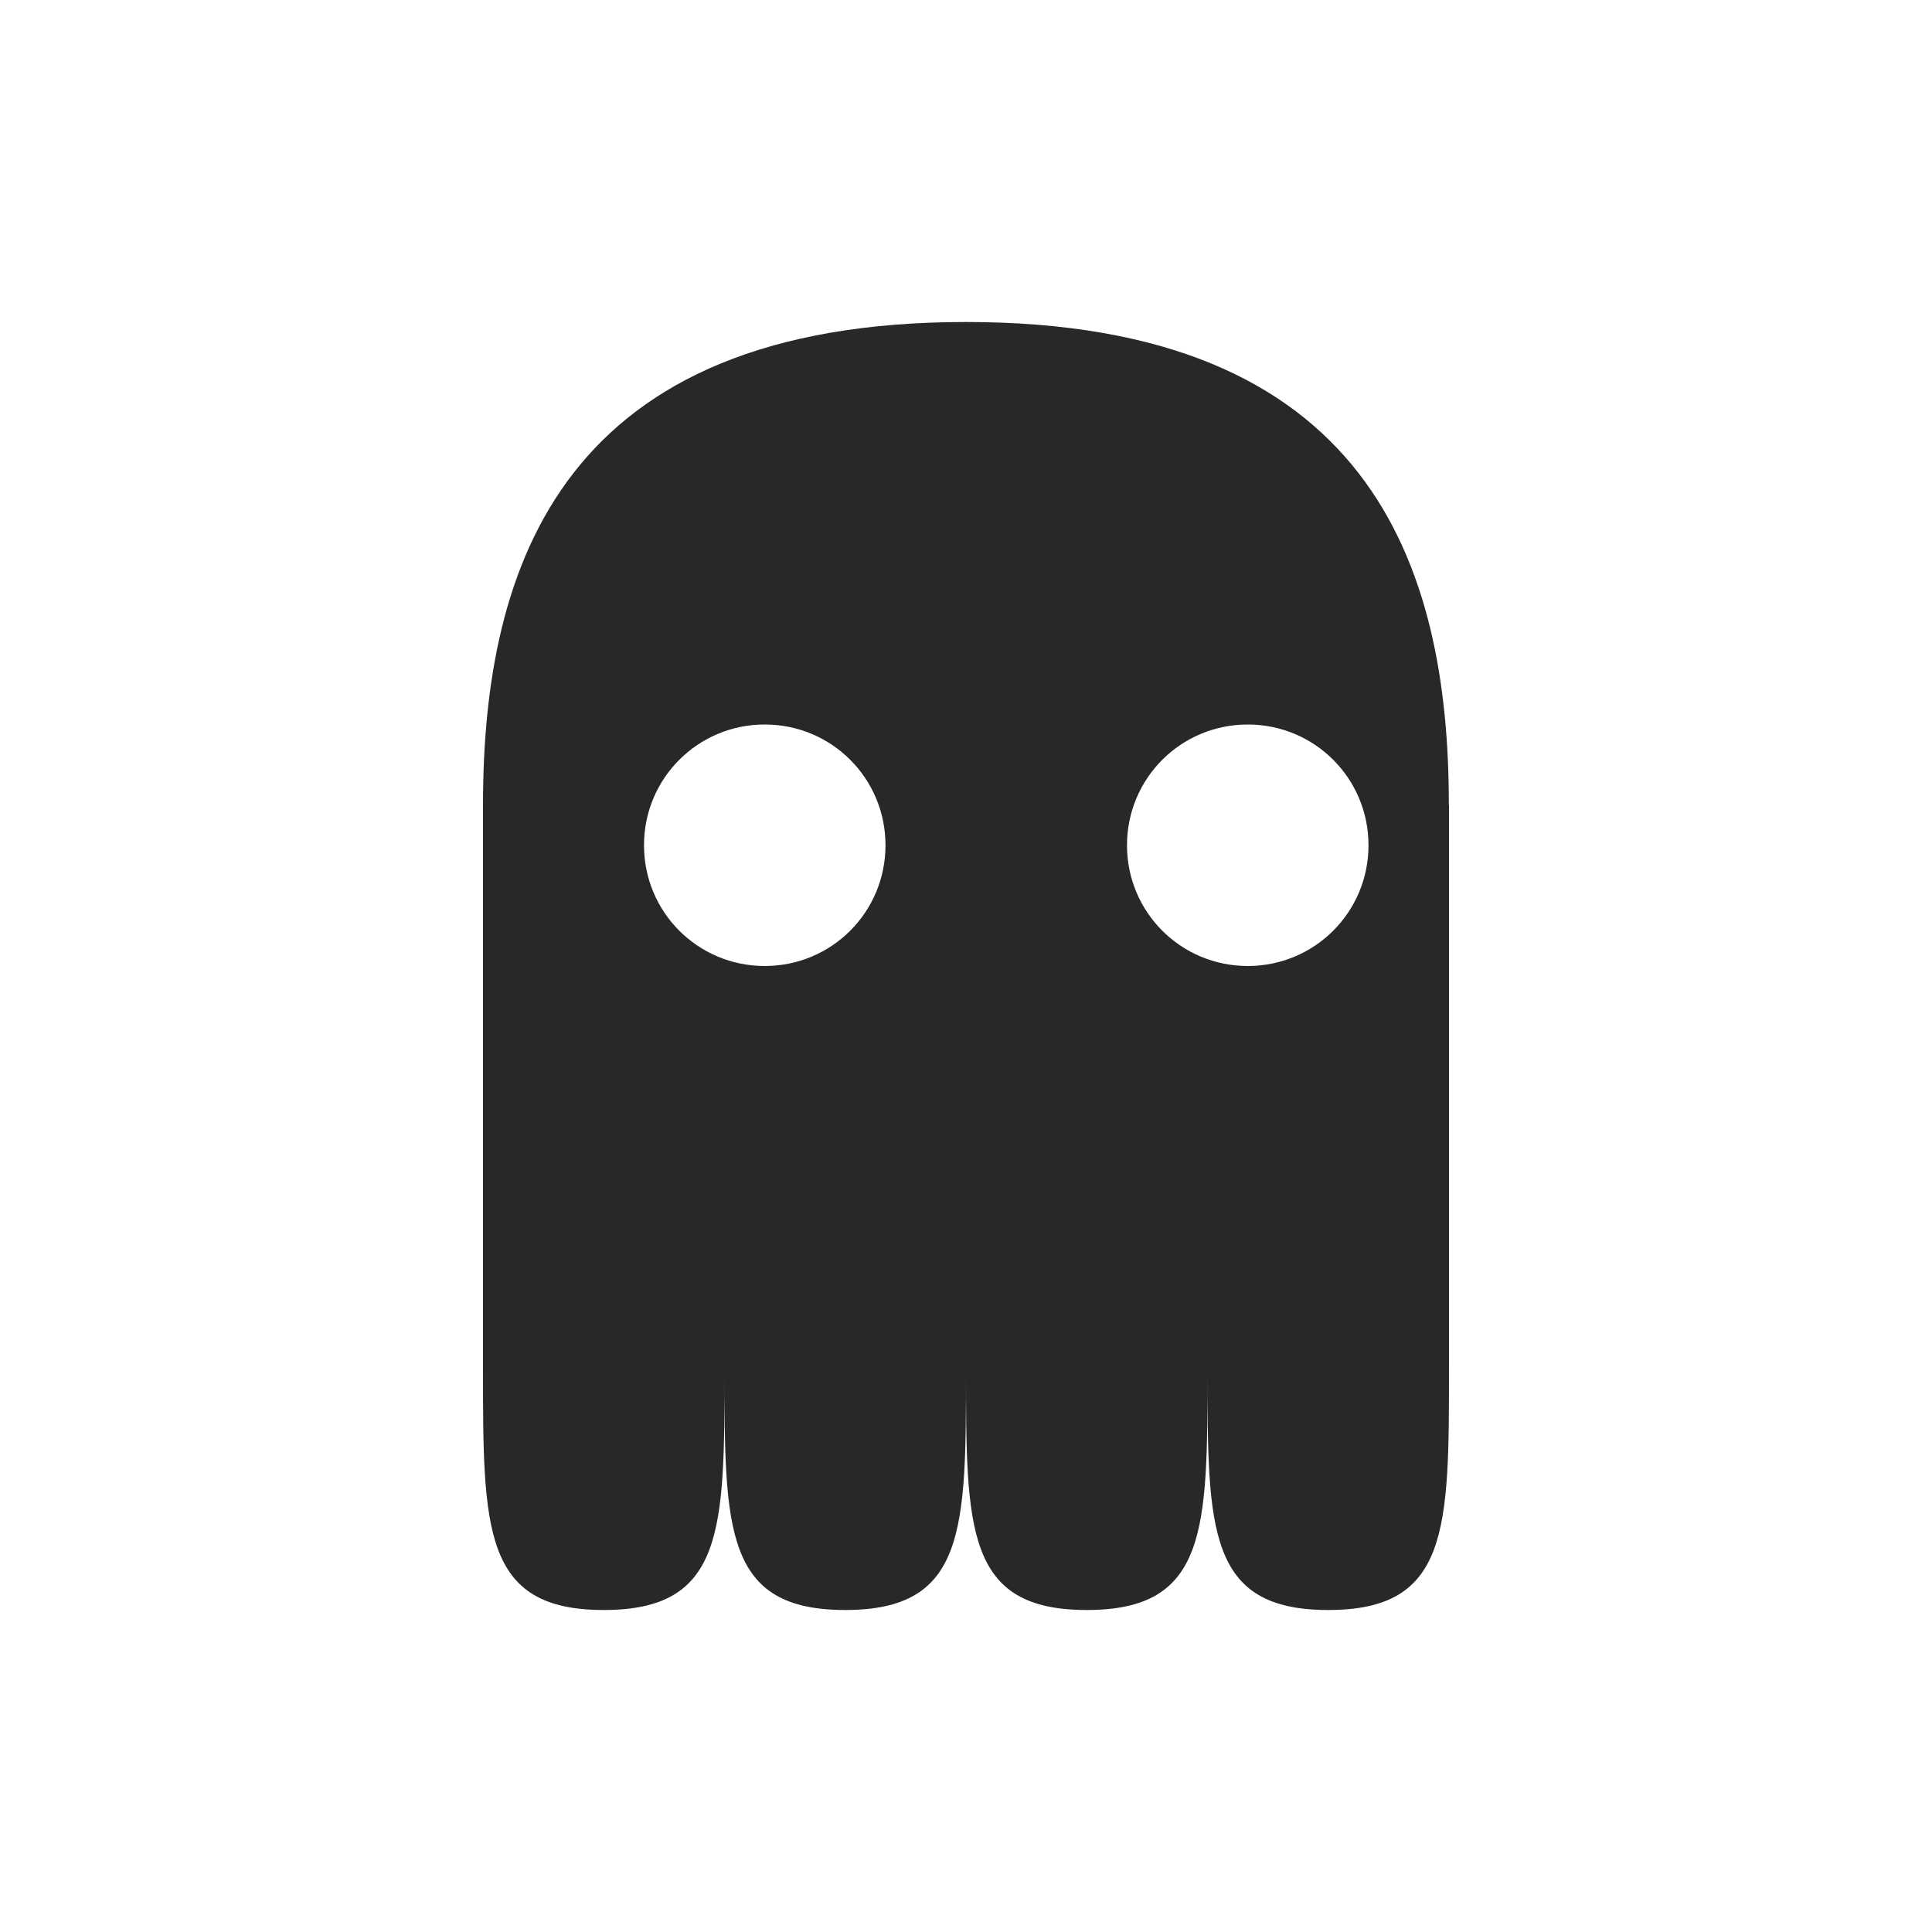 <svg width="24" height="24" version="1.1" xmlns="http://www.w3.org/2000/svg">
  <defs>
    <style id="current-color-scheme" type="text/css">.ColorScheme-Text { color:#282828; } .ColorScheme-Highlight { color:#458588; } .ColorScheme-NeutralText { color:#fe8019; } .ColorScheme-PositiveText { color:#689d6a; } .ColorScheme-NegativeText { color:#fb4934; }</style>
  </defs>
  <path class="ColorScheme-Text" d="m6 10h3.1e-6v7c0 2 3.1e-6 3 1.5 3 1.5 2.06e-4 1.5-1 1.5-3-3.1e-6 2-3.1e-6 3 1.5 3 1.5-2.06e-4 1.5-1 1.5-3-3e-6 2 2e-6 3 1.5 3 1.5 2.06e-4 1.5-1 1.5-3-3e-6 2 2e-6 3 1.5 3 1.5 2.06e-4 1.5-1 1.5-3v-7h-2e-3c2e-3 -3-0.998-6-5.998-6s-6 3-6 6zm3.5-1c0.831 0 1.5 0.669 1.5 1.5s-0.669 1.5-1.5 1.5-1.5-0.669-1.5-1.5 0.669-1.5 1.5-1.5zm6 0c0.831 0 1.5 0.669 1.5 1.5s-0.669 1.5-1.5 1.5-1.5-0.669-1.5-1.5 0.669-1.5 1.5-1.5z" fill="currentColor"/>
</svg>
